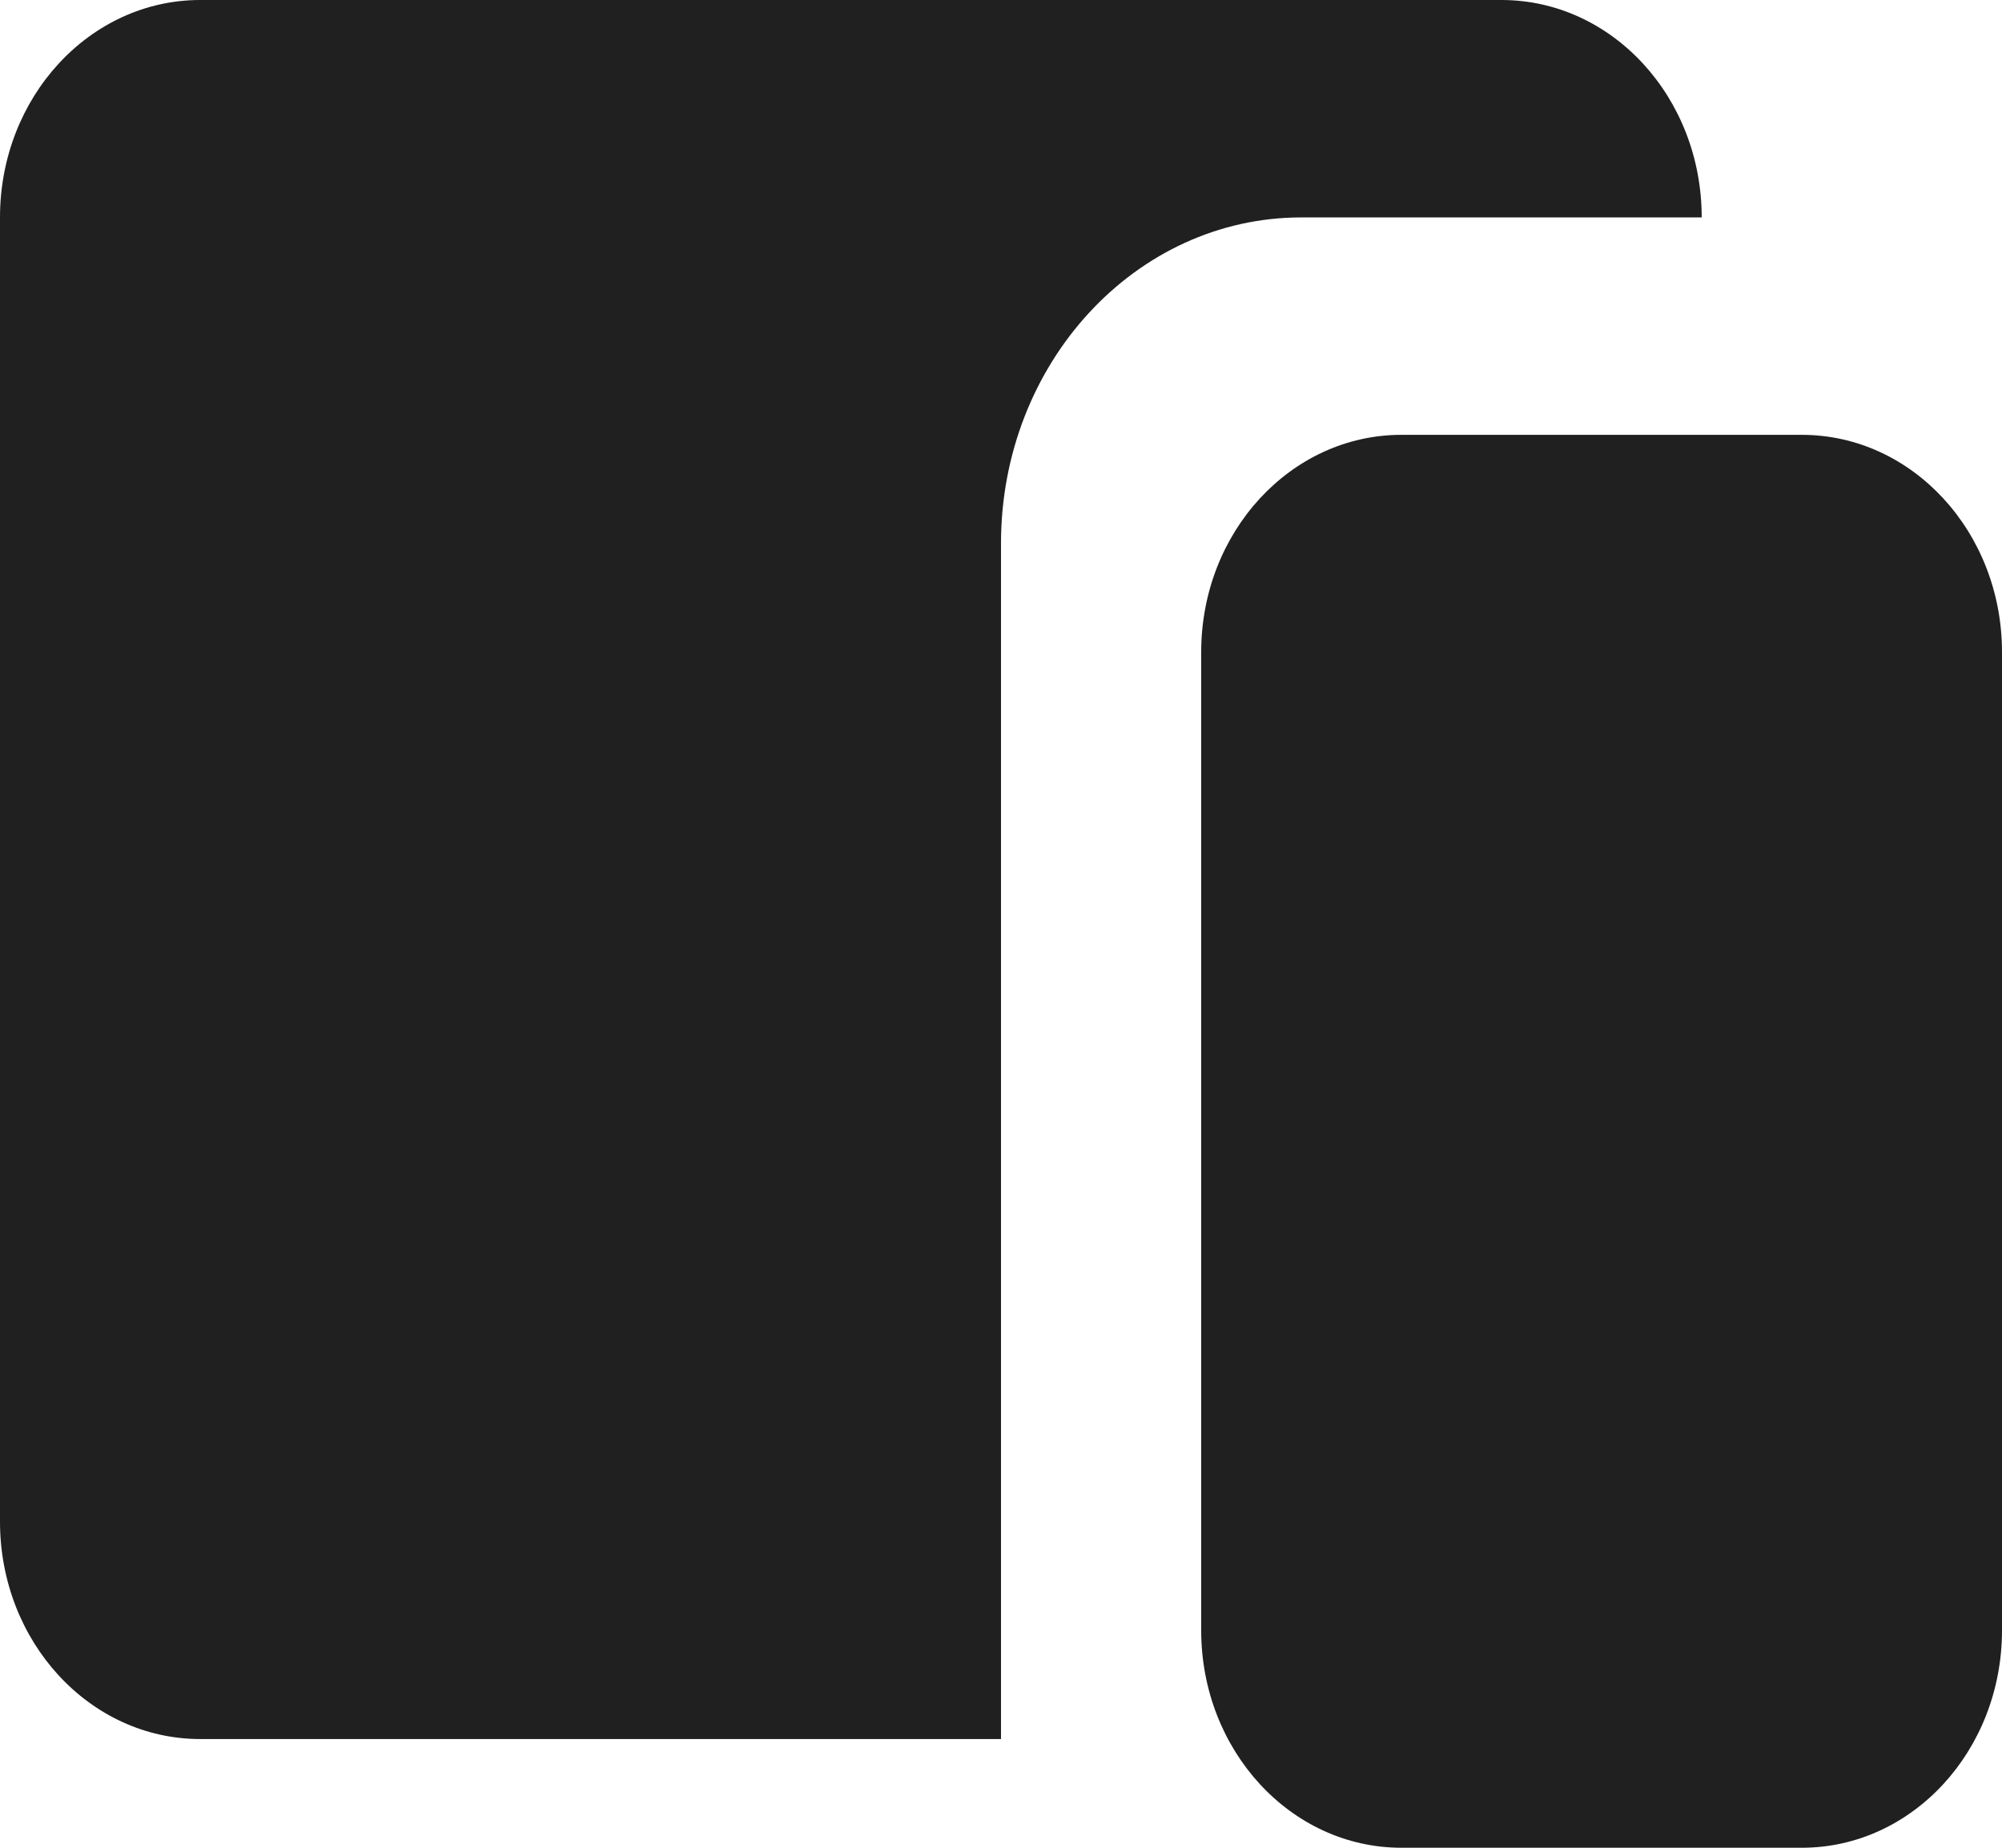 <svg width="13" height="12" viewBox="0 0 13 12" fill="none" xmlns="http://www.w3.org/2000/svg">
<path d="M0 1.412C0 0.632 0.582 0 1.3 0H9.75C10.468 0 11.05 0.632 11.05 1.412H8.45C7.373 1.412 6.5 2.36 6.5 3.529V11.294H1.3C0.582 11.294 0 10.662 0 9.882V1.412Z" fill="#202020"/>
<path d="M9.1 2.824C8.382 2.824 7.8 3.456 7.8 4.235V10.588C7.8 11.368 8.382 12 9.1 12H11.7C12.418 12 13 11.368 13 10.588V4.235C13 3.456 12.418 2.824 11.7 2.824H9.1Z" fill="#202020"/>
</svg>
